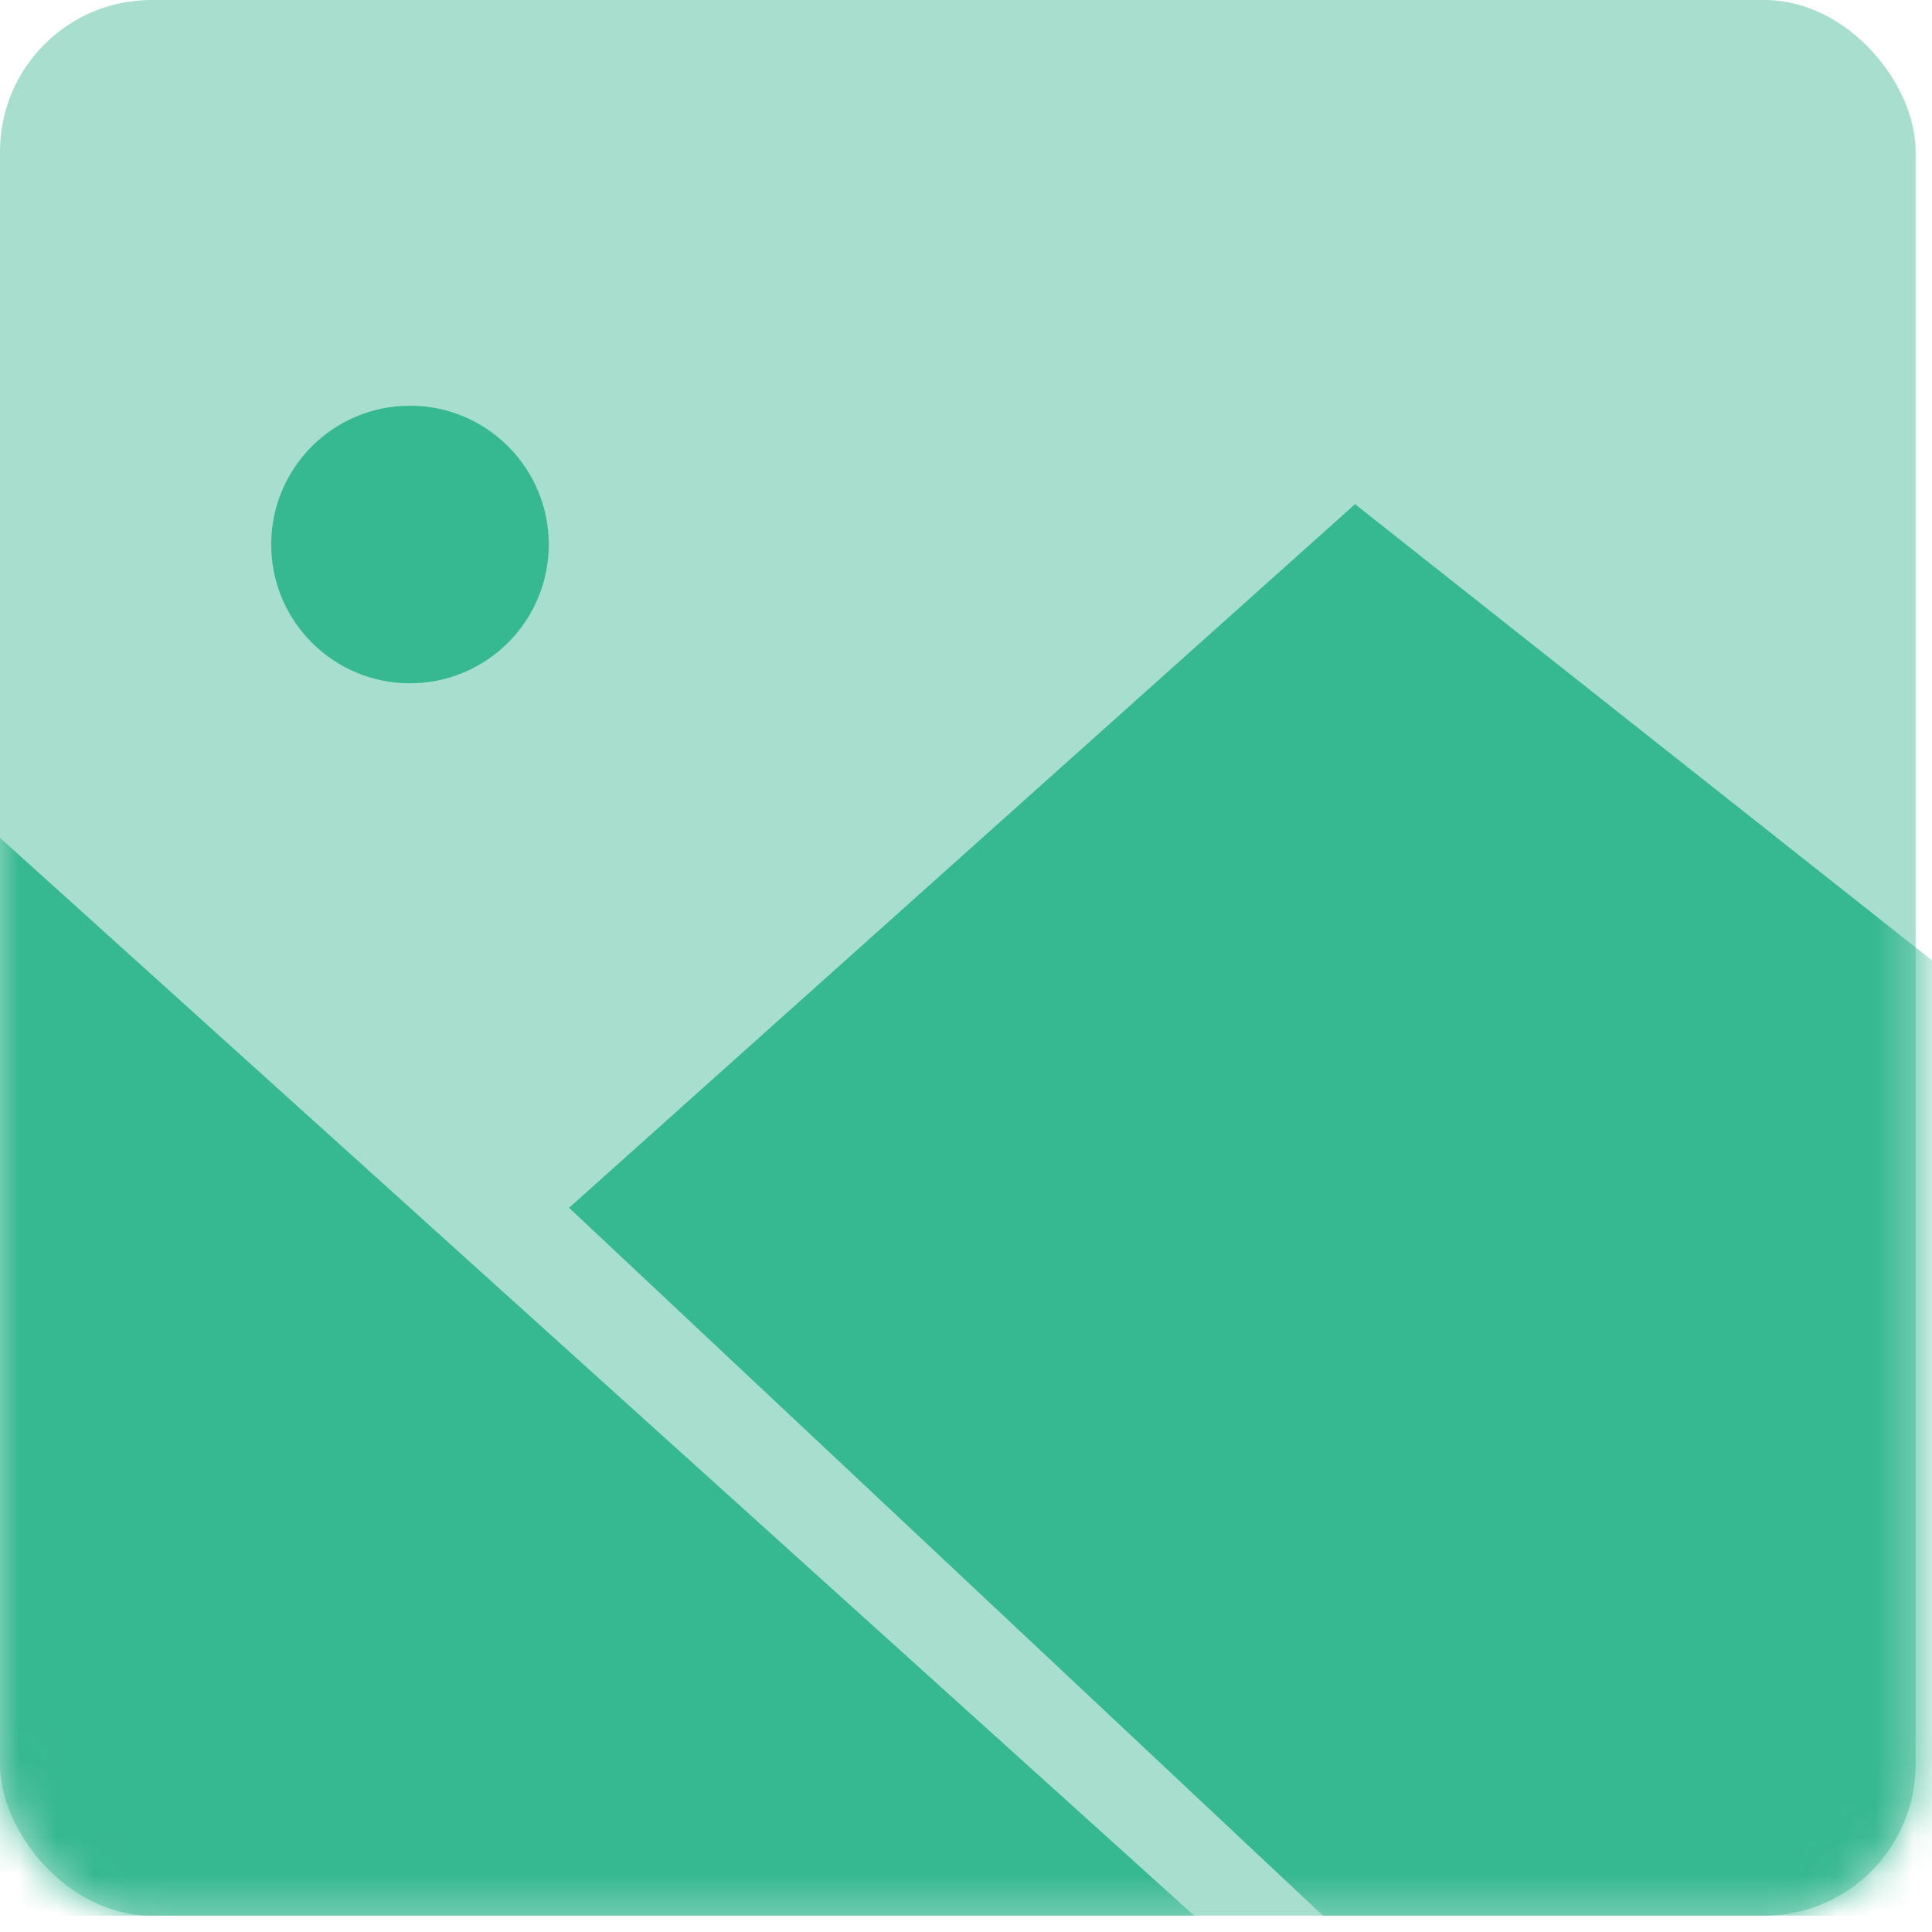 <svg width="51" height="51" viewBox="0 0 51 51" fill="none" xmlns="http://www.w3.org/2000/svg">
<rect width="50.568" height="50.568" rx="4" fill="#A7DECD"/>
<mask id="mask0_9364_833937" style="mask-type:alpha" maskUnits="userSpaceOnUse" x="0" y="0" width="51" height="51">
<rect width="50.568" height="50.568" rx="4" fill="#A7DECD"/>
</mask>
<g mask="url(#mask0_9364_833937)">
<path d="M-1.488 50.568H31.523L-1.168 21.061L-1.488 50.568Z" fill="#36B890"/>
<path d="M35.77 13.309L15.022 31.883L34.922 50.568H51.48V25.732L35.77 13.309Z" fill="#36B890"/>
<path d="M10.822 18.037C12.845 18.037 14.486 16.397 14.486 14.373C14.486 12.35 12.845 10.71 10.822 10.71C8.799 10.71 7.159 12.35 7.159 14.373C7.159 16.397 8.799 18.037 10.822 18.037Z" fill="#36B890"/>
</g>
</svg>

